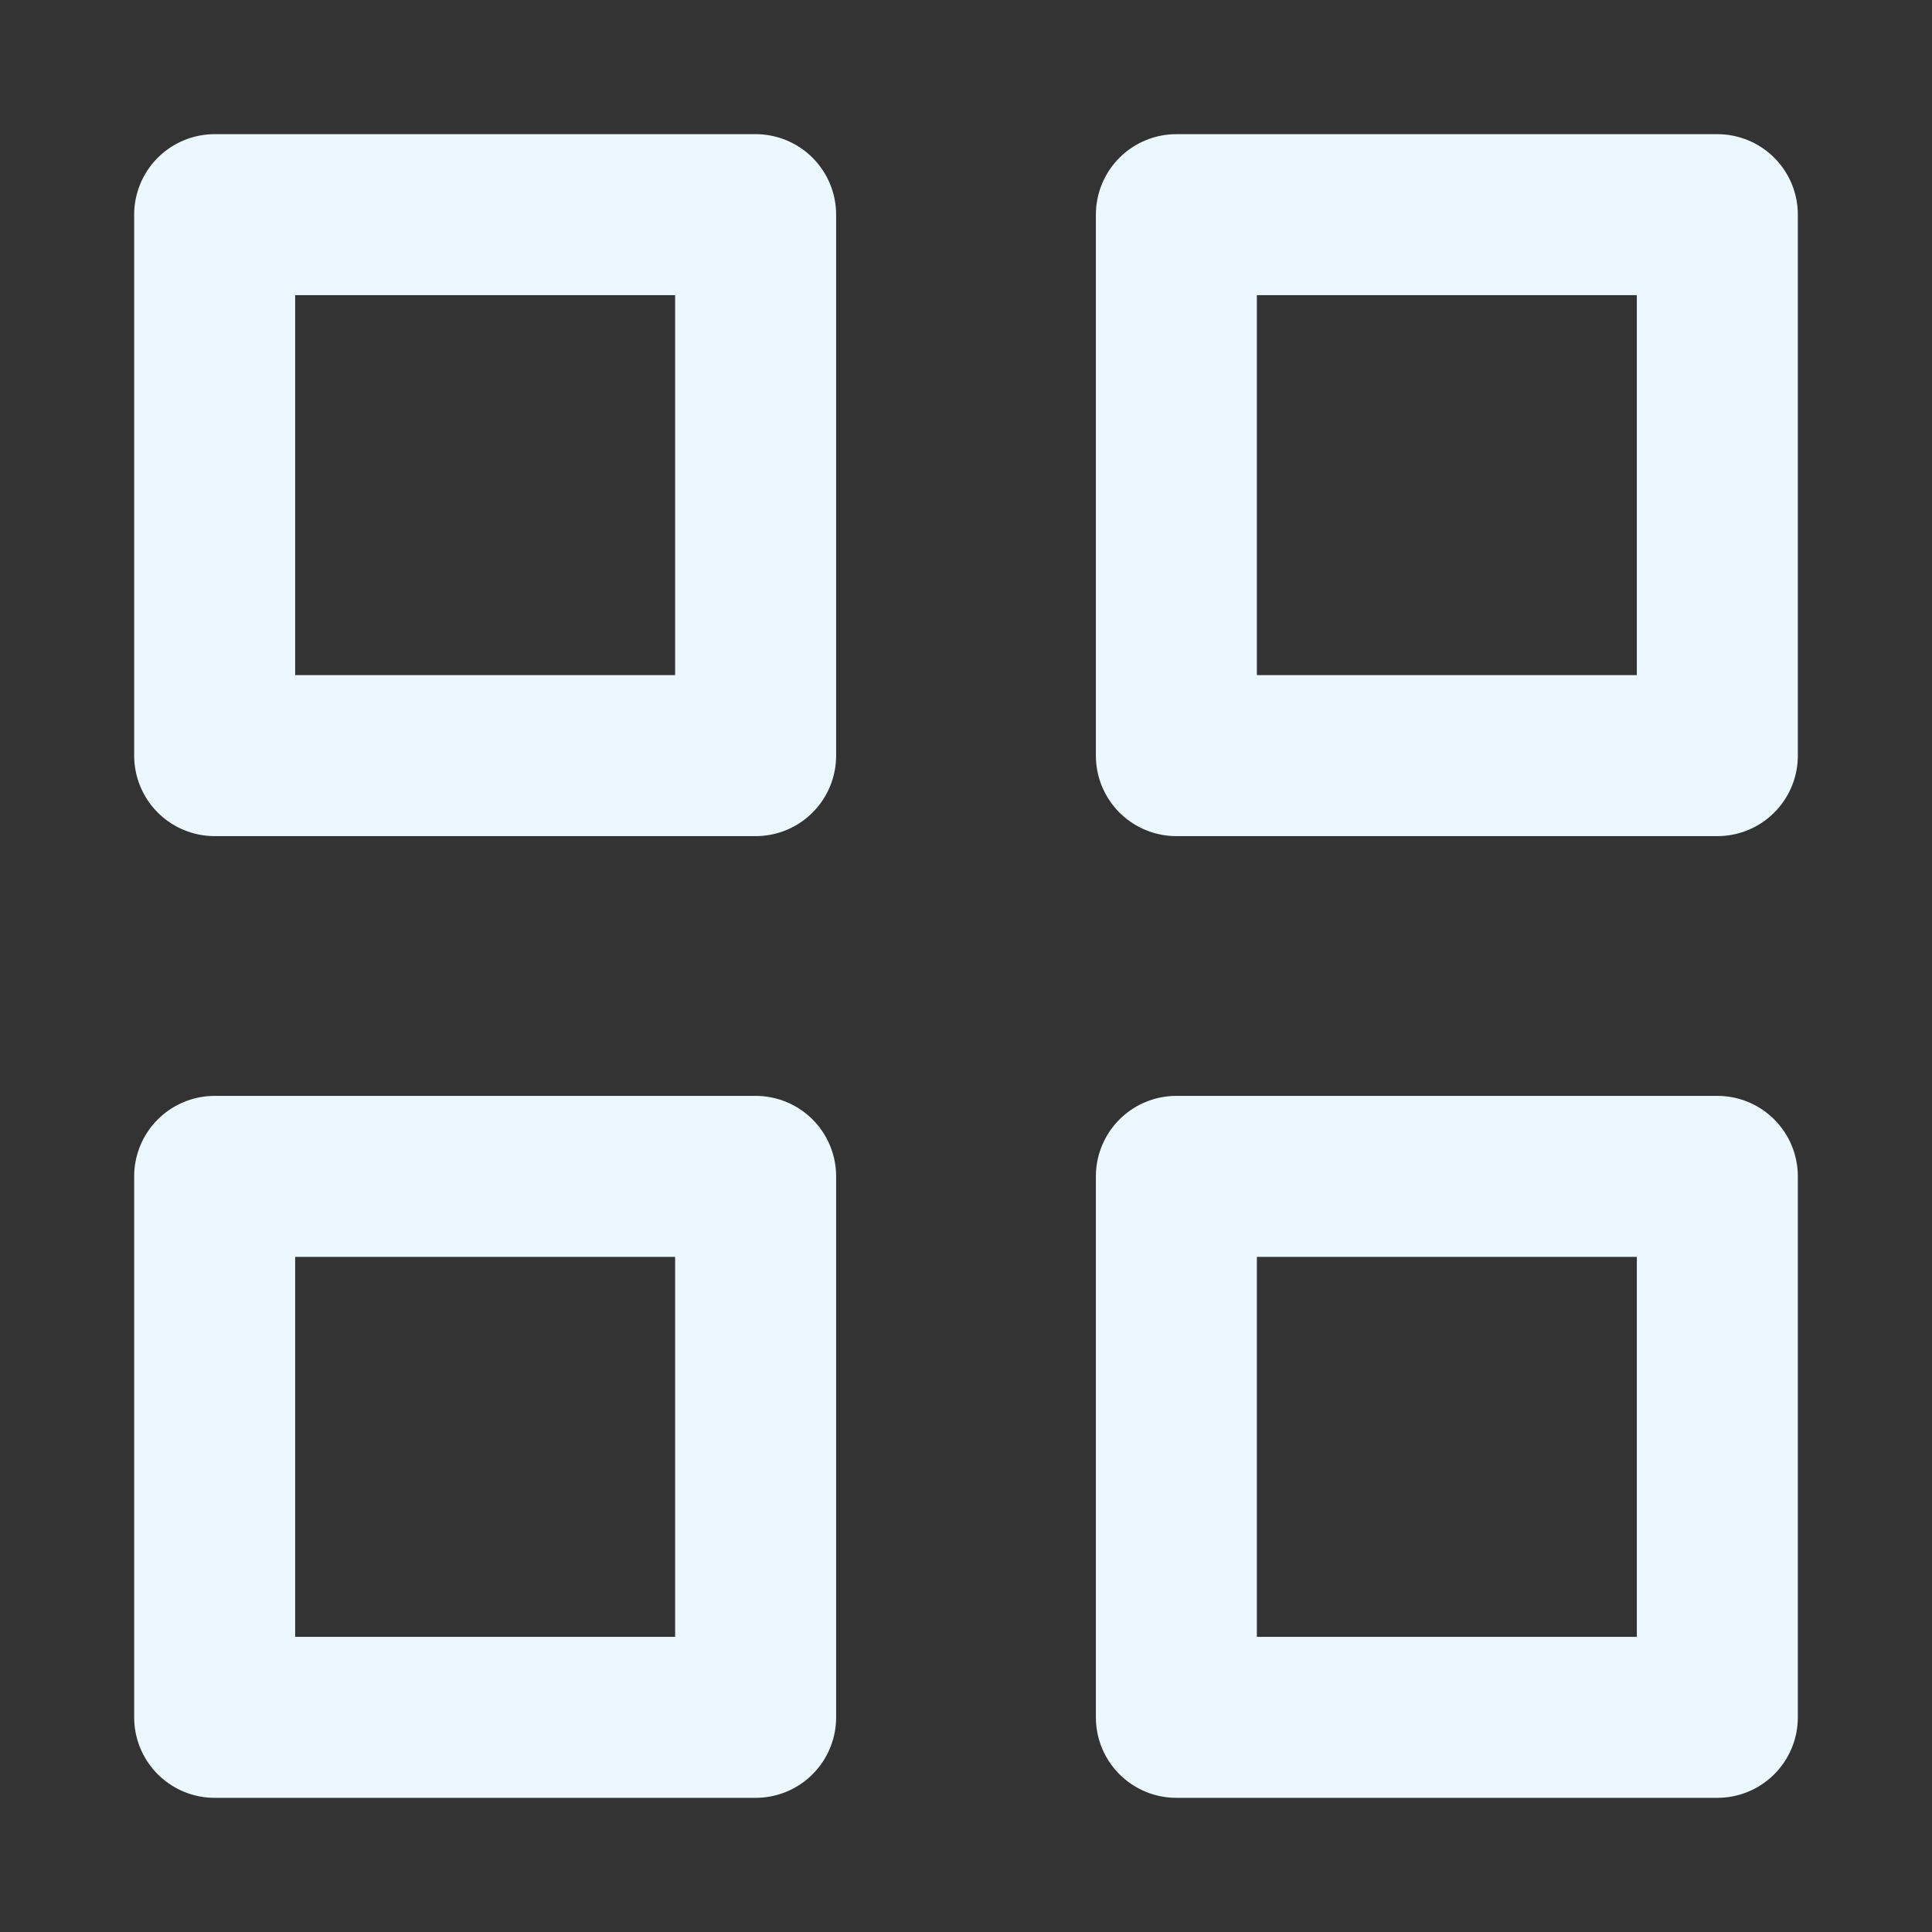 <svg width="18" height="18" viewBox="0 0 18 18" fill="none" xmlns="http://www.w3.org/2000/svg">
<rect x="0" y="0" width="18" height="18" fill="#333333" stroke="none"/>
<path d="M2 2H7.04V7.04H2V2ZM2 10.96H7.04V16H2V10.96ZM10.96 10.96H16V16H10.96V10.96ZM10.96 2H16V7.04H10.96V2Z" stroke="#EBF8FF" stroke-width="1.5" stroke-linecap="round" stroke-linejoin="round"/>
</svg>
